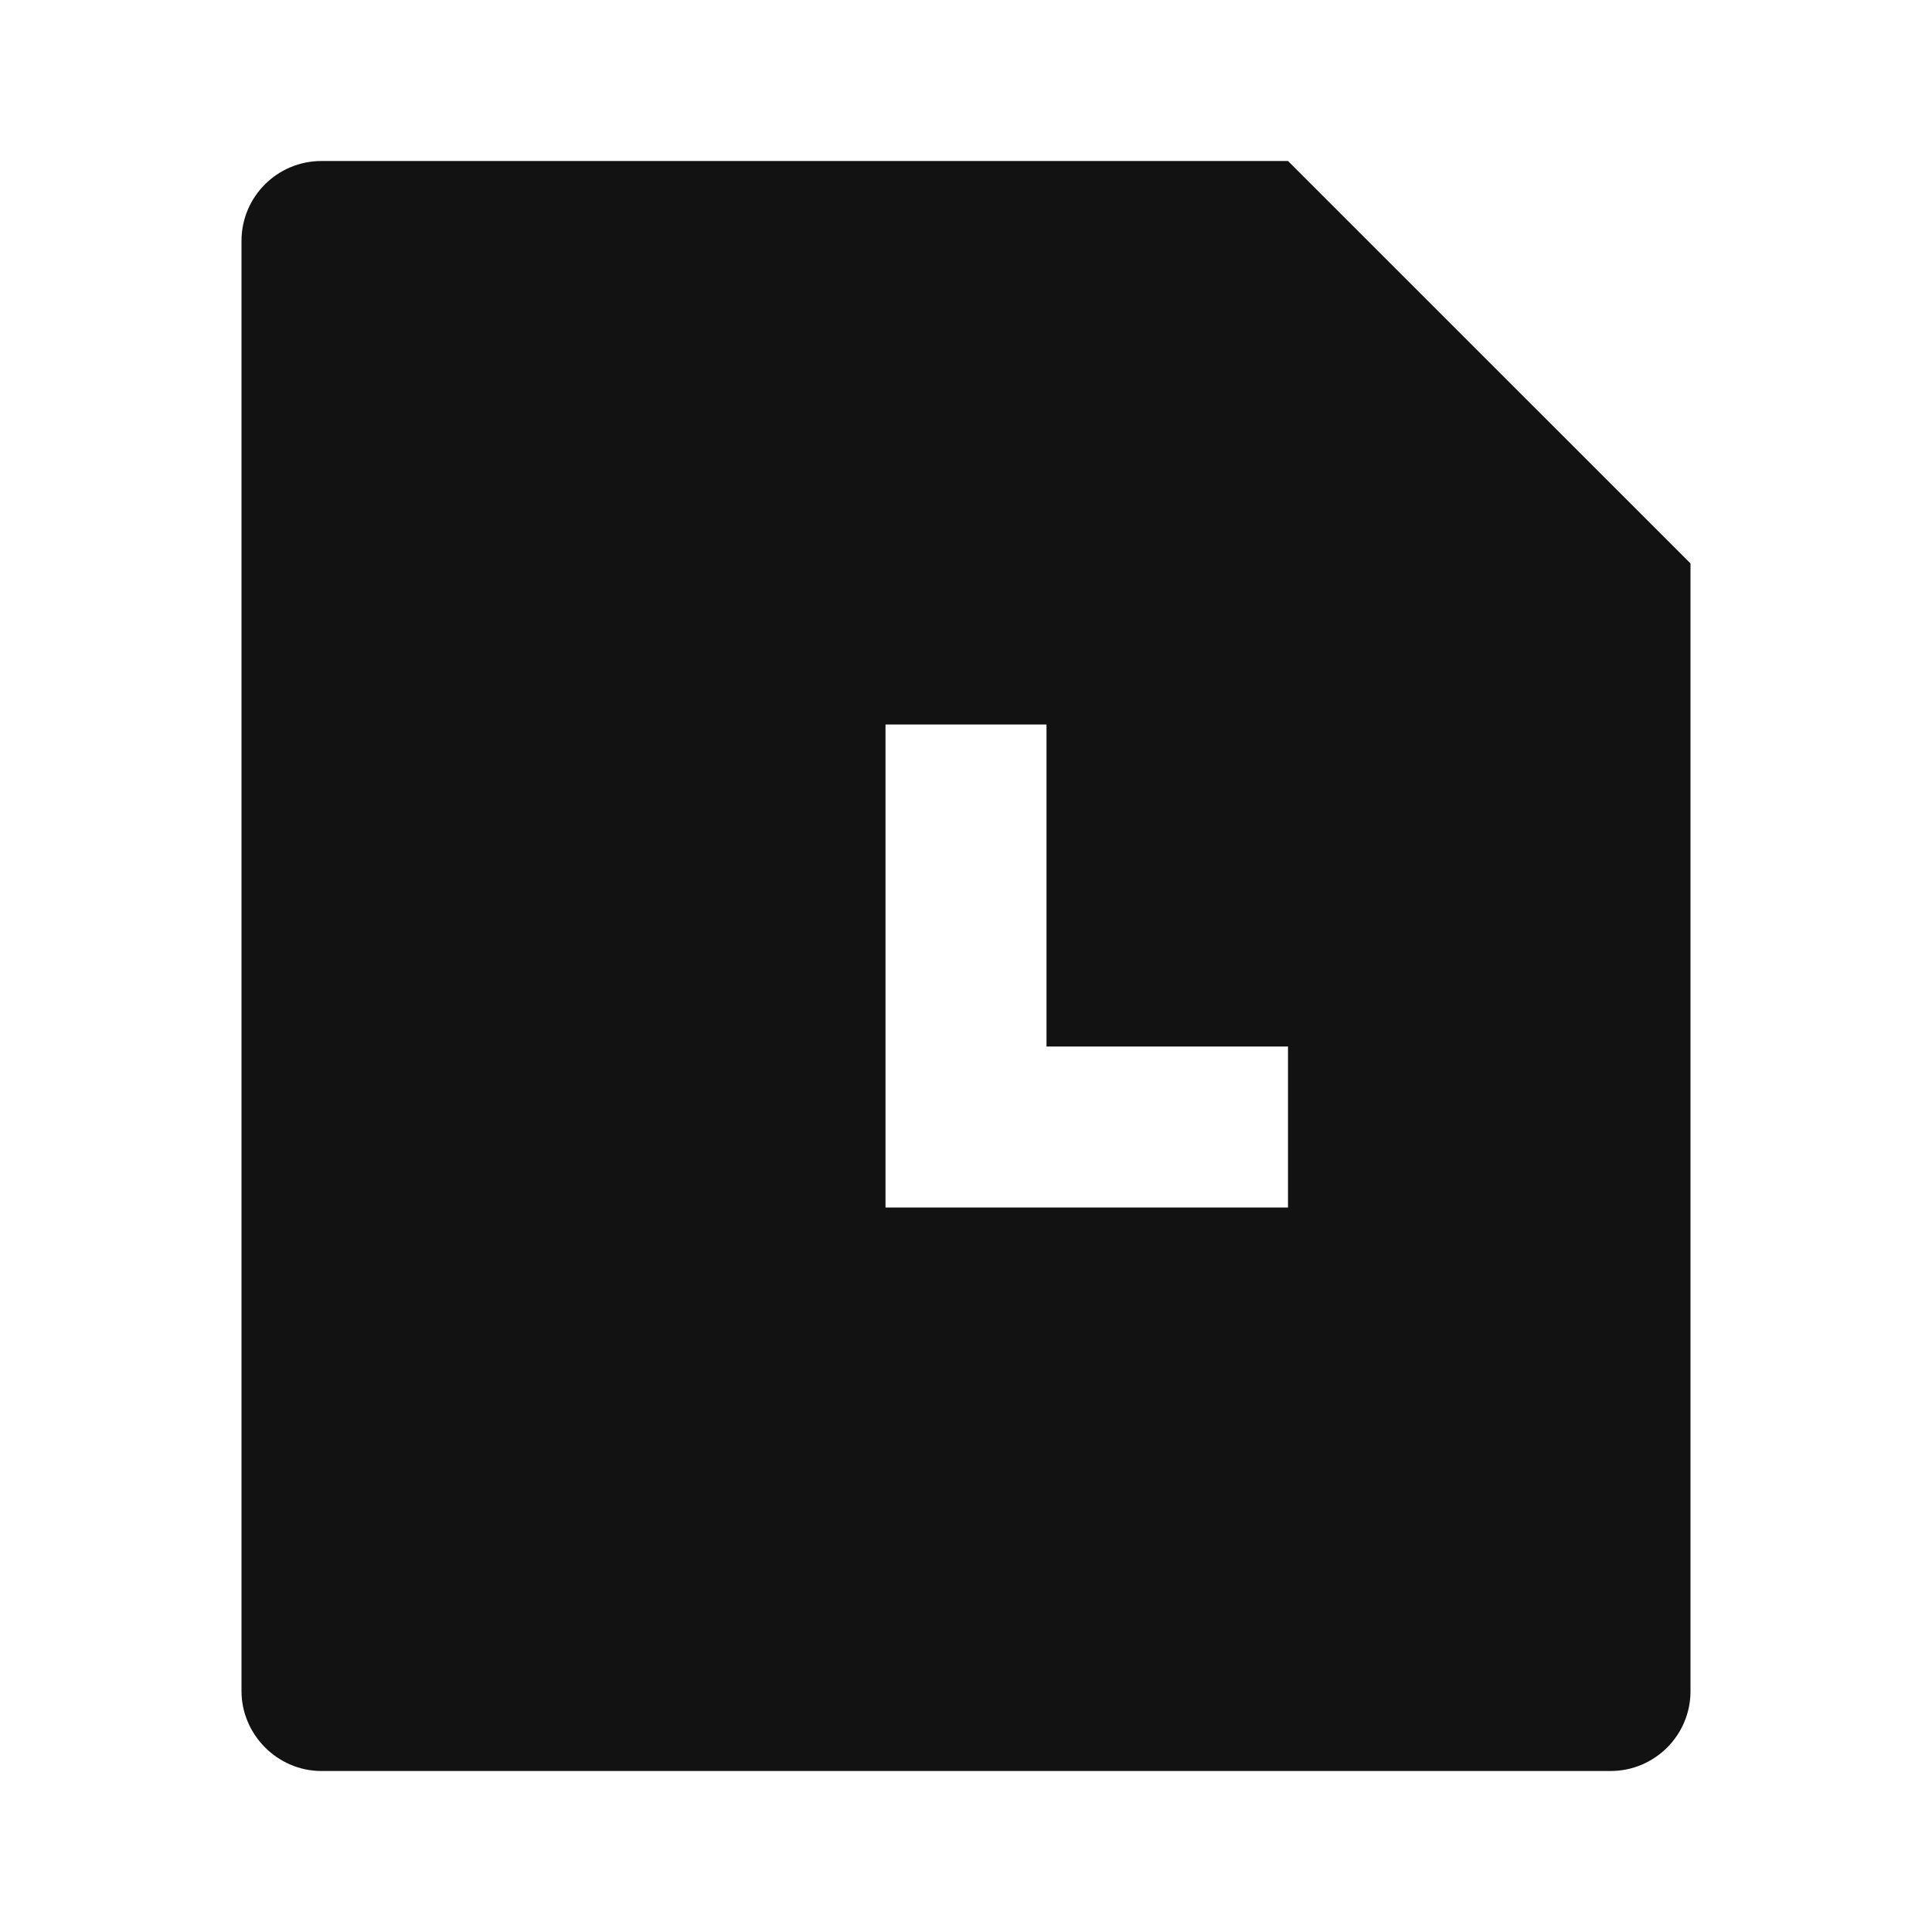 <svg width="24" height="24" viewBox="0 0 24 24" fill="none" xmlns="http://www.w3.org/2000/svg">
<g id="file-history-fill" clip-path="url(#clip0_8_3795)">
<g id="Group">
<path id="Vector" d="M16 2L21 6.999V21.009C21 21.556 20.555 22 20.007 22H3.993C3.445 22 3 21.545 3 21.008V2.992C3 2.444 3.445 2 3.993 2H16ZM13 9H11V15H16V13H13V9Z" fill="#121212"/>
</g>
</g>
<defs>
<clipPath id="clip0_8_3795">
<rect width="24" height="24" fill="white"/>
</clipPath>
</defs>
</svg>
